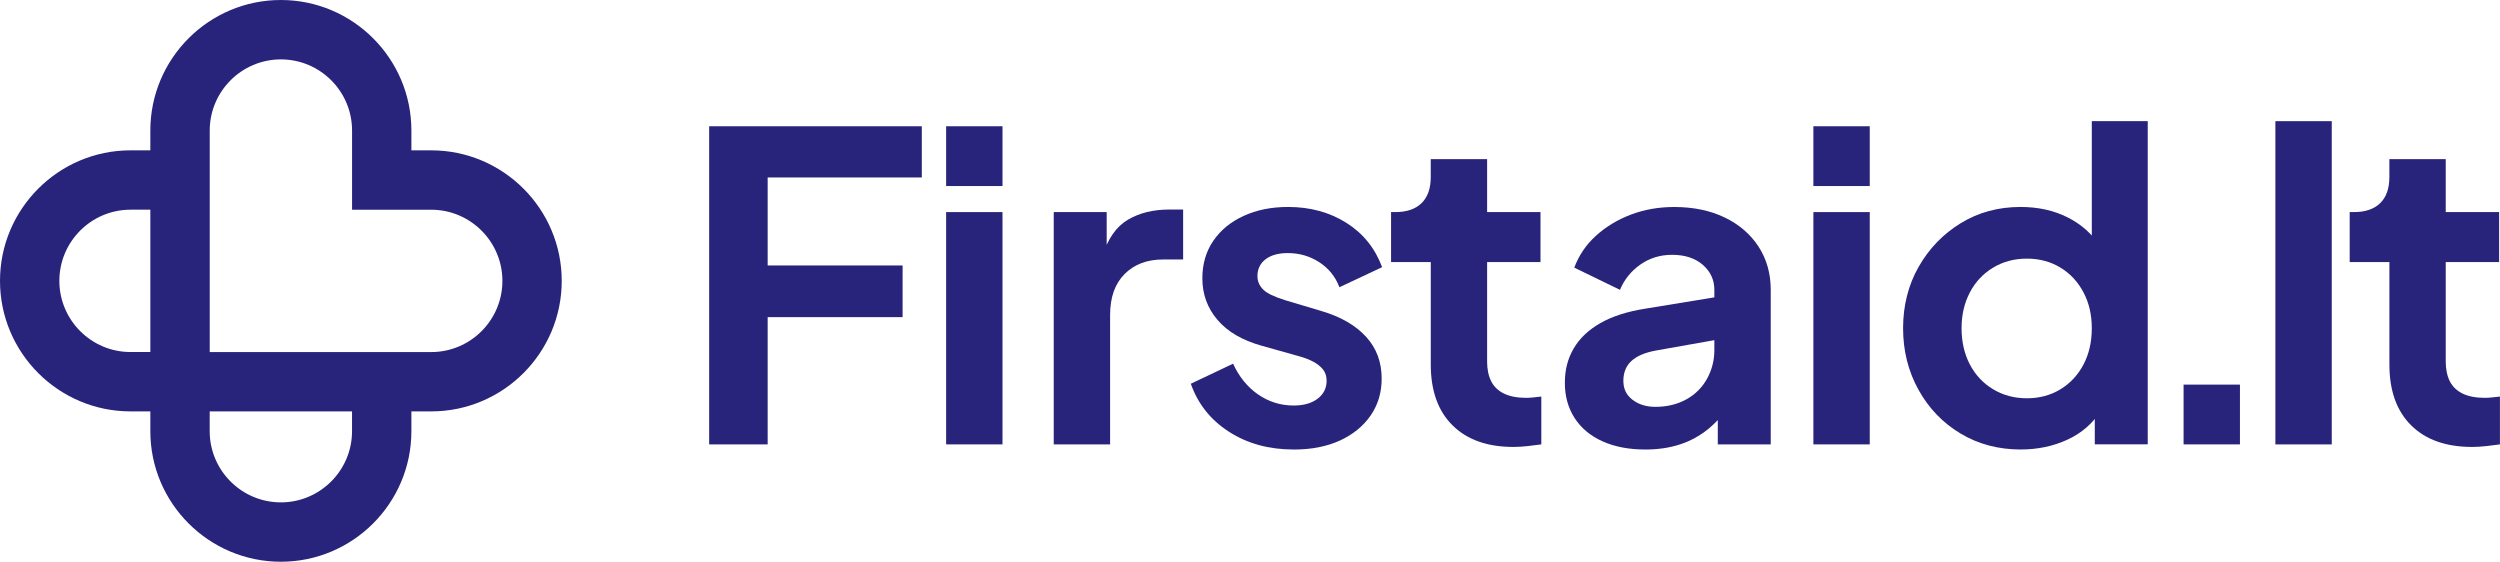 <?xml version="1.0" encoding="UTF-8"?>
<svg id="Layer_2" data-name="Layer 2" xmlns="http://www.w3.org/2000/svg" viewBox="0 0 878.18 197.32">
  <defs>
    <style>
      .cls-1 {
        fill: #28247b;
        stroke-width: 0px;
      }
    </style>
  </defs>
  <g id="Layer_1-2" data-name="Layer 1">
    <g>
      <g>
        <path class="cls-1" d="m249.11,156.1V44.35h74.7v18h-54.15v30.9h47.4v18.15h-47.4v44.7h-20.55Z"/>
        <path class="cls-1" d="m332.35,65.35v-21h19.8v21h-19.8Zm0,90.75v-81.6h19.8v81.6h-19.8Z"/>
        <path class="cls-1" d="m370.15,156.1v-81.6h18.6v18.15l-1.5-2.7c1.9-6.1,4.88-10.35,8.92-12.75,4.05-2.4,8.92-3.6,14.63-3.6h4.8v17.55h-7.05c-5.6,0-10.1,1.7-13.5,5.1-3.4,3.4-5.1,8.2-5.1,14.4v45.45h-19.8Z"/>
        <path class="cls-1" d="m454.45,157.9c-8.7,0-16.27-2.07-22.73-6.23-6.45-4.15-10.93-9.77-13.42-16.87l14.85-7.05c2.1,4.6,5.02,8.2,8.77,10.8,3.75,2.6,7.93,3.9,12.53,3.9,3.5,0,6.3-.8,8.4-2.4,2.1-1.6,3.15-3.7,3.15-6.3,0-1.6-.43-2.92-1.28-3.98-.85-1.05-1.98-1.95-3.38-2.7-1.4-.75-3-1.37-4.8-1.87l-13.35-3.75c-6.8-1.9-11.98-4.92-15.52-9.08-3.55-4.15-5.32-9.02-5.32-14.62,0-5,1.28-9.38,3.83-13.13,2.55-3.75,6.1-6.67,10.65-8.77,4.55-2.1,9.77-3.15,15.67-3.15,7.7,0,14.5,1.85,20.4,5.55,5.9,3.7,10.1,8.9,12.6,15.6l-15,7.05c-1.4-3.7-3.75-6.62-7.05-8.77-3.3-2.15-7-3.23-11.1-3.23-3.3,0-5.9.73-7.8,2.18-1.9,1.45-2.85,3.43-2.85,5.93,0,1.4.4,2.65,1.2,3.75.8,1.1,1.92,2,3.38,2.7,1.45.7,3.12,1.35,5.02,1.95l13.05,3.9c6.7,2,11.87,5,15.52,9,3.65,4,5.47,8.9,5.47,14.7,0,4.9-1.3,9.22-3.9,12.97-2.6,3.75-6.2,6.67-10.8,8.78-4.6,2.1-10,3.15-16.2,3.15Z"/>
        <path class="cls-1" d="m531.69,157c-9.2,0-16.35-2.52-21.45-7.58-5.1-5.05-7.65-12.17-7.65-21.37v-36h-13.95v-17.55h1.5c4,0,7.07-1.05,9.22-3.15,2.15-2.1,3.22-5.15,3.22-9.15v-6.3h19.8v18.6h18.75v17.55h-18.75v34.95c0,2.7.47,5,1.42,6.9.95,1.9,2.45,3.35,4.5,4.35,2.05,1,4.67,1.5,7.87,1.5.7,0,1.52-.05,2.47-.15.95-.1,1.87-.2,2.78-.3v16.8c-1.4.2-3,.4-4.8.6s-3.45.3-4.95.3Z"/>
        <path class="cls-1" d="m577.89,157.9c-5.7,0-10.67-.95-14.92-2.85-4.25-1.9-7.53-4.62-9.83-8.17-2.3-3.55-3.45-7.67-3.45-12.37s1.02-8.52,3.08-12.07c2.05-3.55,5.18-6.53,9.37-8.93,4.2-2.4,9.5-4.1,15.9-5.1l26.55-4.35v15l-22.8,4.05c-3.9.7-6.8,1.93-8.7,3.67-1.9,1.75-2.85,4.07-2.85,6.98s1.07,5.02,3.22,6.67c2.15,1.65,4.82,2.48,8.03,2.48,4.1,0,7.72-.88,10.88-2.63,3.15-1.75,5.57-4.17,7.28-7.27,1.7-3.1,2.55-6.45,2.55-10.05v-21.15c0-3.5-1.35-6.42-4.05-8.78-2.7-2.35-6.3-3.52-10.8-3.52-4.2,0-7.93,1.15-11.18,3.45-3.25,2.3-5.62,5.25-7.12,8.85l-16.05-7.8c1.6-4.3,4.13-8.03,7.58-11.17,3.45-3.15,7.52-5.62,12.23-7.43,4.7-1.8,9.8-2.7,15.3-2.7,6.7,0,12.6,1.23,17.7,3.67,5.1,2.45,9.08,5.88,11.93,10.27,2.85,4.4,4.27,9.45,4.27,15.15v54.3h-18.6v-13.95l4.2-.15c-2.1,3.4-4.63,6.3-7.57,8.7-2.95,2.4-6.25,4.2-9.9,5.4-3.65,1.2-7.72,1.8-12.23,1.8Z"/>
        <path class="cls-1" d="m636.99,65.35v-21h19.8v21h-19.8Zm0,90.75v-81.6h19.8v81.6h-19.8Z"/>
        <path class="cls-1" d="m709.89,157.9c-7.9,0-14.98-1.87-21.22-5.62-6.25-3.75-11.17-8.87-14.77-15.38-3.6-6.5-5.4-13.7-5.4-21.6s1.82-15.2,5.48-21.6c3.65-6.4,8.57-11.5,14.77-15.3,6.2-3.8,13.2-5.7,21-5.7,6.2,0,11.72,1.23,16.57,3.67,4.85,2.45,8.67,5.88,11.47,10.27l-3,4.05v-48.15h19.65v113.55h-18.6v-15.75l2.1,3.9c-2.8,4.5-6.7,7.9-11.7,10.2-5,2.3-10.45,3.45-16.35,3.45Zm2.1-18c4.4,0,8.33-1.05,11.78-3.15,3.45-2.1,6.15-5,8.1-8.7,1.95-3.7,2.92-7.95,2.92-12.75s-.98-8.9-2.92-12.6c-1.95-3.7-4.65-6.6-8.1-8.7-3.45-2.1-7.38-3.15-11.78-3.15s-8.35,1.05-11.85,3.15c-3.5,2.1-6.23,5-8.17,8.7-1.95,3.7-2.93,7.9-2.93,12.6s.98,9.05,2.93,12.75c1.95,3.7,4.67,6.6,8.17,8.7,3.5,2.1,7.45,3.15,11.85,3.15Z"/>
        <path class="cls-1" d="m767.03,156.1v-21h19.8v21h-19.8Z"/>
        <path class="cls-1" d="m799.28,156.1V42.56h19.8v113.55h-19.8Z"/>
        <path class="cls-1" d="m868.43,157c-9.2,0-16.35-2.52-21.45-7.58-5.1-5.05-7.65-12.17-7.65-21.37v-36h-13.95v-17.55h1.5c4,0,7.07-1.05,9.22-3.15,2.15-2.1,3.22-5.15,3.22-9.15v-6.3h19.8v18.6h18.75v17.55h-18.75v34.95c0,2.7.47,5,1.42,6.9.95,1.9,2.45,3.35,4.5,4.35,2.05,1,4.67,1.5,7.87,1.5.7,0,1.52-.05,2.47-.15.95-.1,1.87-.2,2.78-.3v16.8c-1.4.2-3,.4-4.8.6s-3.45.3-4.95.3Z"/>
      </g>
      <path class="cls-1" d="m98.66,197.32c-25.28,0-45.85-20.57-45.85-45.85v-6.96h-6.96C20.57,144.51,0,123.94,0,98.66s20.57-45.85,45.85-45.85h6.96v-6.96C52.81,20.57,73.38,0,98.66,0s45.85,20.57,45.85,45.85v6.96h6.96c25.28,0,45.85,20.57,45.85,45.85s-20.57,45.85-45.85,45.85h-6.96v6.96c0,25.28-20.57,45.85-45.85,45.85Zm-25-52.81v6.96c0,13.79,11.22,25,25,25s25-11.22,25-25v-6.96h-50.01Zm0-20.84h77.82c13.79,0,25-11.22,25-25s-11.22-25-25-25h-27.81v-27.81c0-13.79-11.22-25-25-25s-25,11.22-25,25v77.82Zm-27.81-50.01c-13.79,0-25,11.22-25,25s11.22,25,25,25h6.96v-50.01h-6.96Z"/>
    </g>
  </g>
</svg>